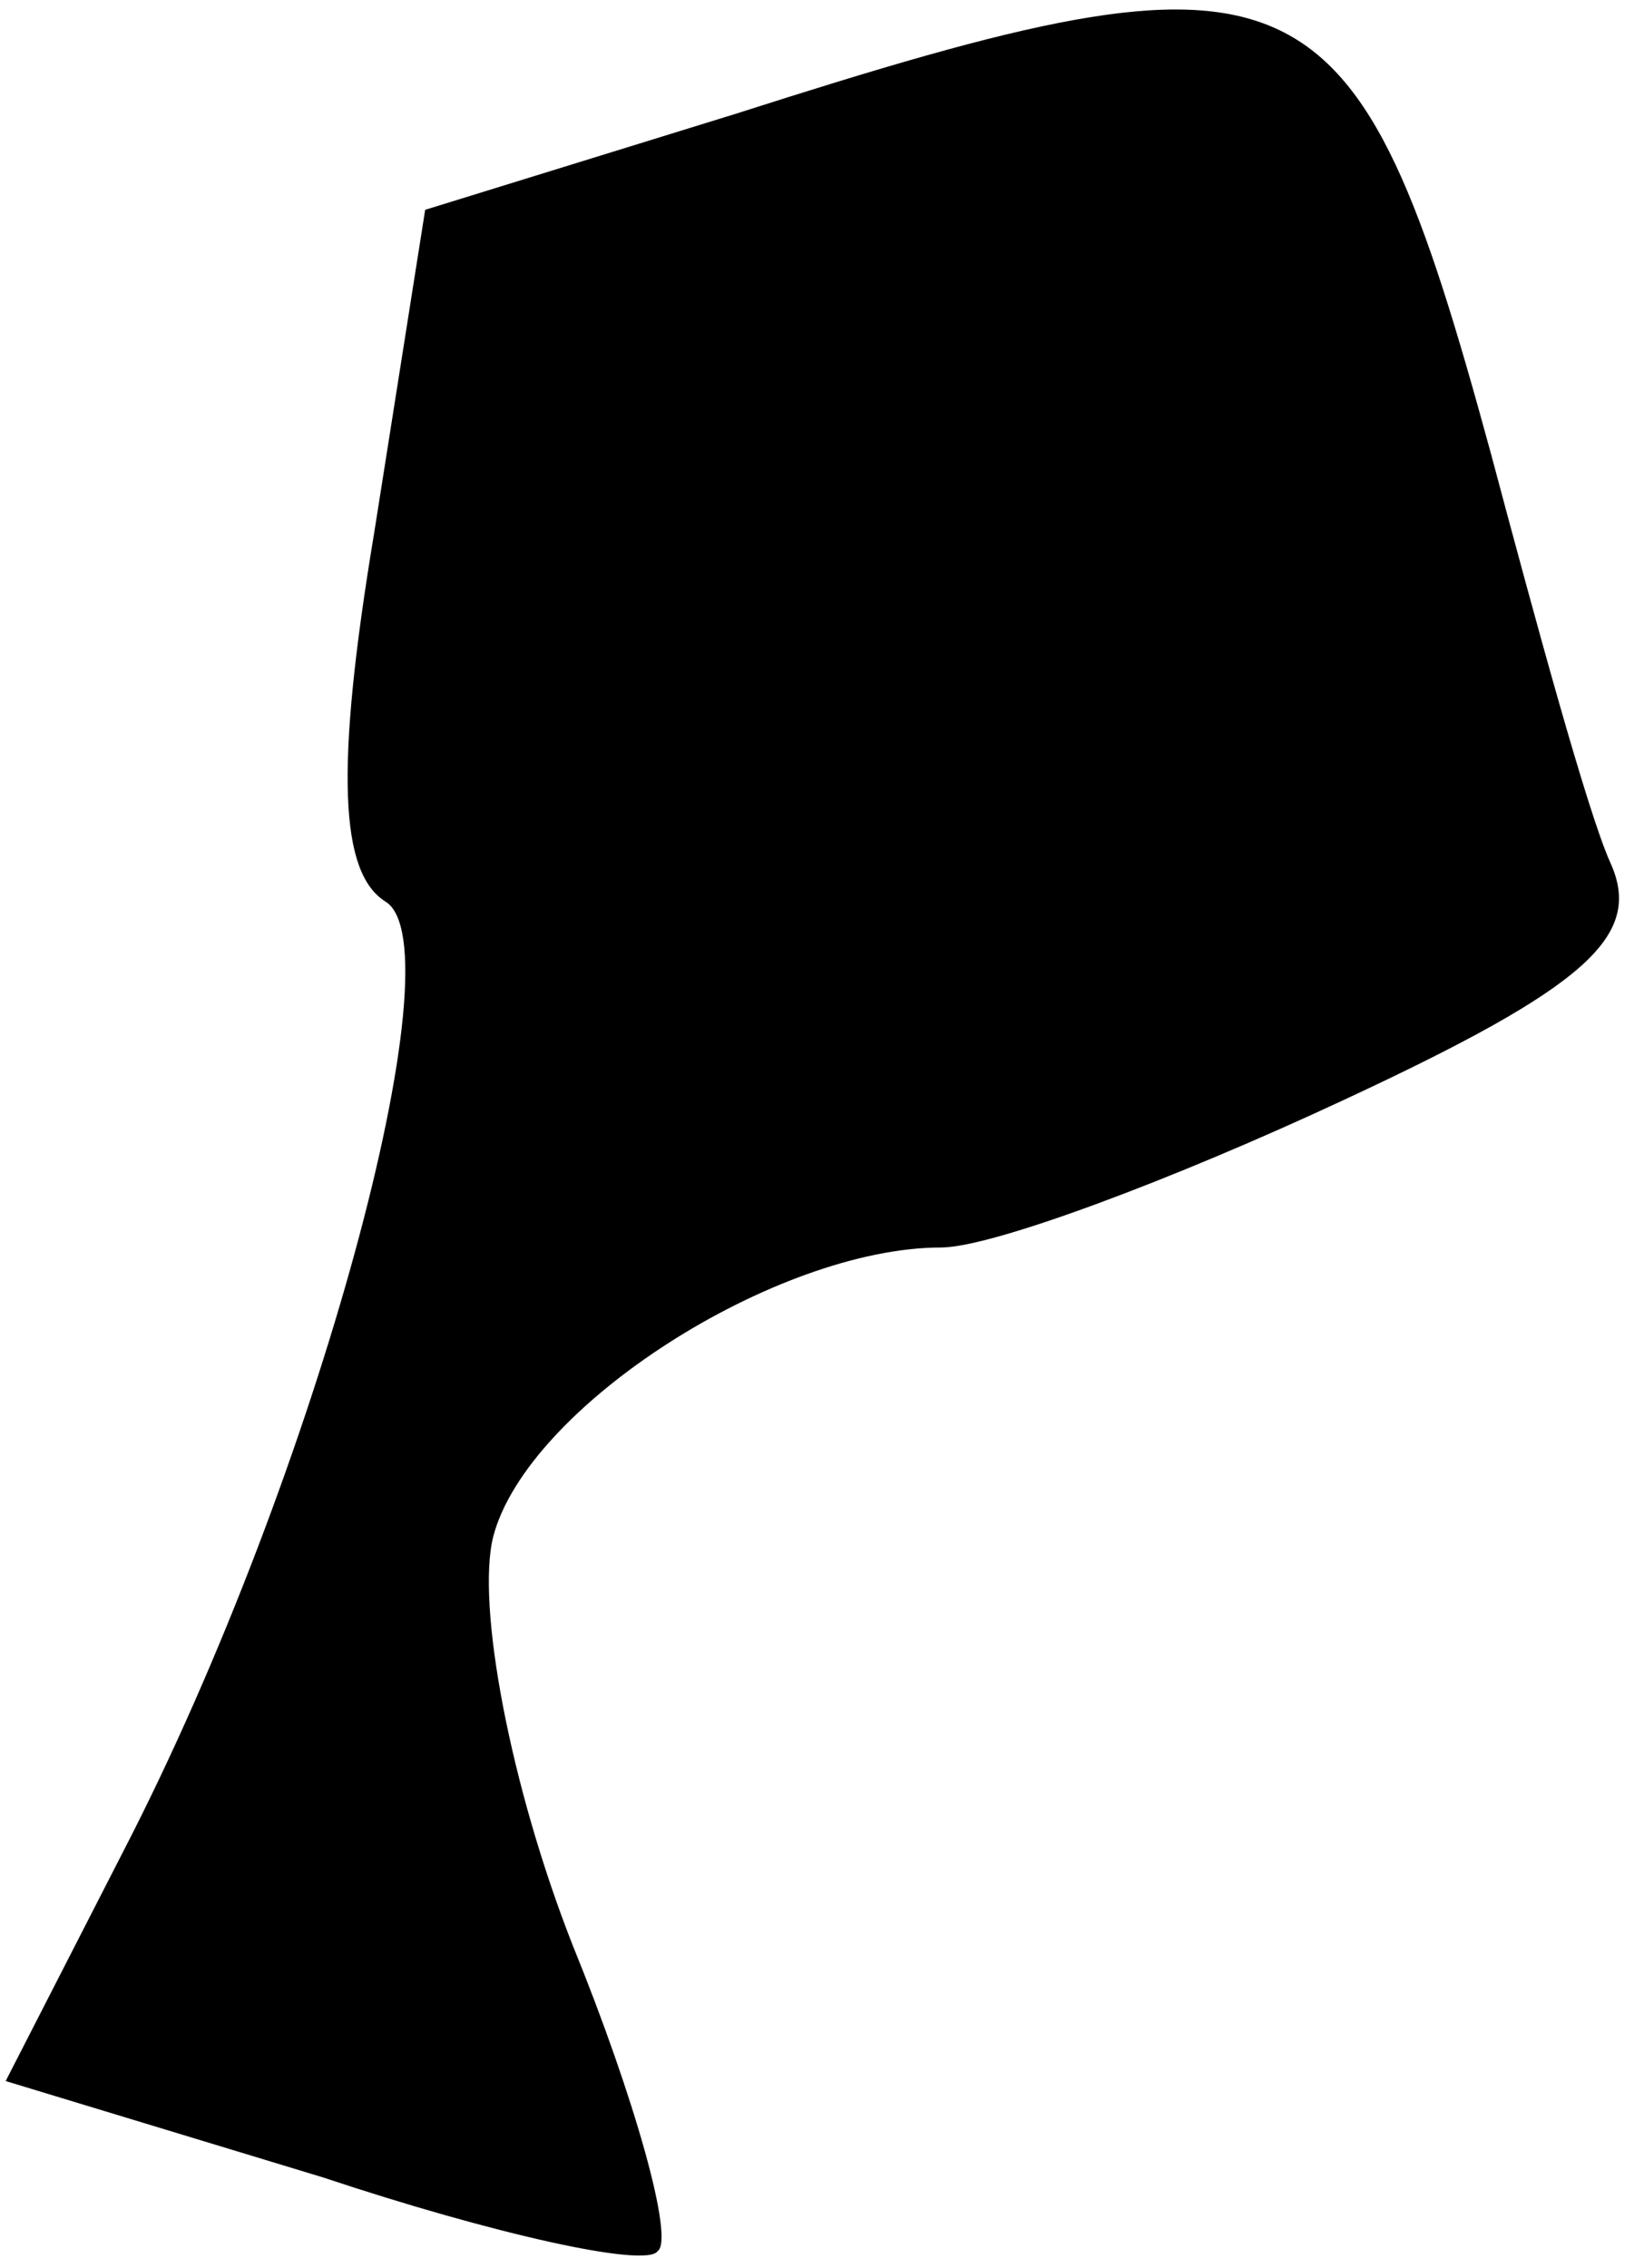<?xml version="1.0" standalone="no"?>
<!DOCTYPE svg PUBLIC "-//W3C//DTD SVG 20010904//EN"
 "http://www.w3.org/TR/2001/REC-SVG-20010904/DTD/svg10.dtd">
<svg version="1.0" xmlns="http://www.w3.org/2000/svg"
 width="29pt" height="40pt" viewBox="0 0 29 40"
 preserveAspectRatio="xMidYMid meet">
<g transform="translate(0,40) scale(0.1,-0.1)"
fill="#000000" stroke="none">
<path fill="#000000" stroke="none" d="M130 380 l-55 -17 -9 -57 c-7 -42 -6
-60 2 -65 13 -8 -12 -101 -46 -167 l-21 -41 56 -17 c30 -10 57 -16 59 -13 3 2
-4 27 -15 54 -11 28 -17 60 -14 72 6 23 50 51 79 51 9 0 41 12 71 26 43 20 53
29 47 42 -4 9 -13 42 -21 72 -24 88 -33 92 -133 60z"/>
</g>
</svg>
